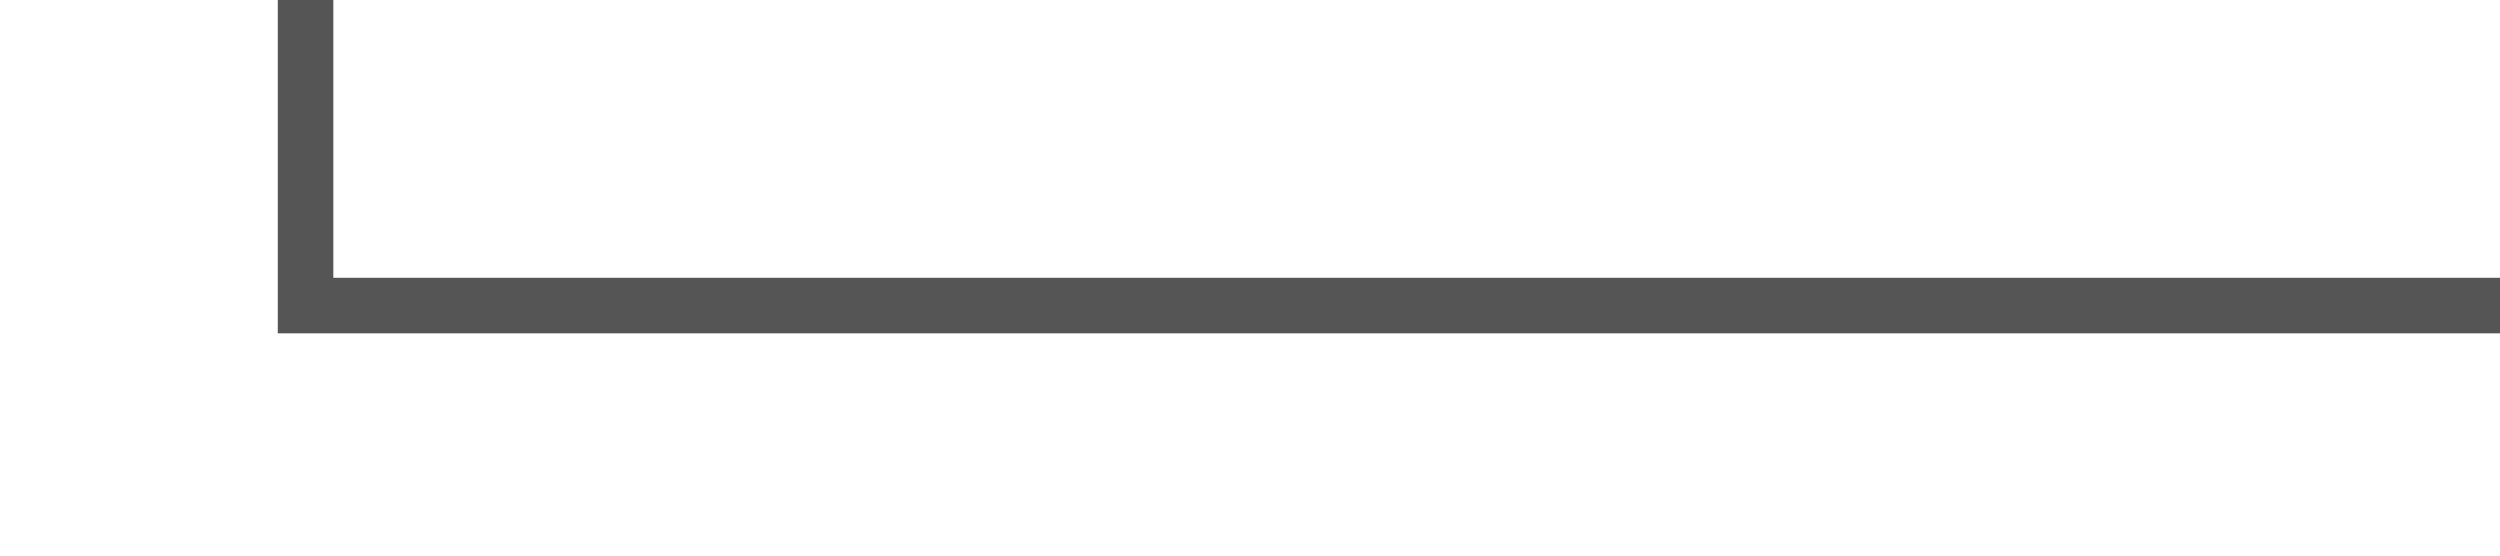 ﻿<?xml version="1.0" encoding="utf-8"?>
<svg version="1.1" xmlns:xlink="http://www.w3.org/1999/xlink" width="45px" height="10px" preserveAspectRatio="xMinYMid meet" viewBox="1455 872  45 8" xmlns="http://www.w3.org/2000/svg">
  <path d="M 1425 578.5  L 1460.5 578.5  L 1460.5 876.5  L 1500.5 876.5  " stroke-width="1" stroke="#555555" fill="none" />
  <path d="M 1427 575.5  A 3 3 0 0 0 1424 578.5 A 3 3 0 0 0 1427 581.5 A 3 3 0 0 0 1430 578.5 A 3 3 0 0 0 1427 575.5 Z " fill-rule="nonzero" fill="#555555" stroke="none" />
</svg>